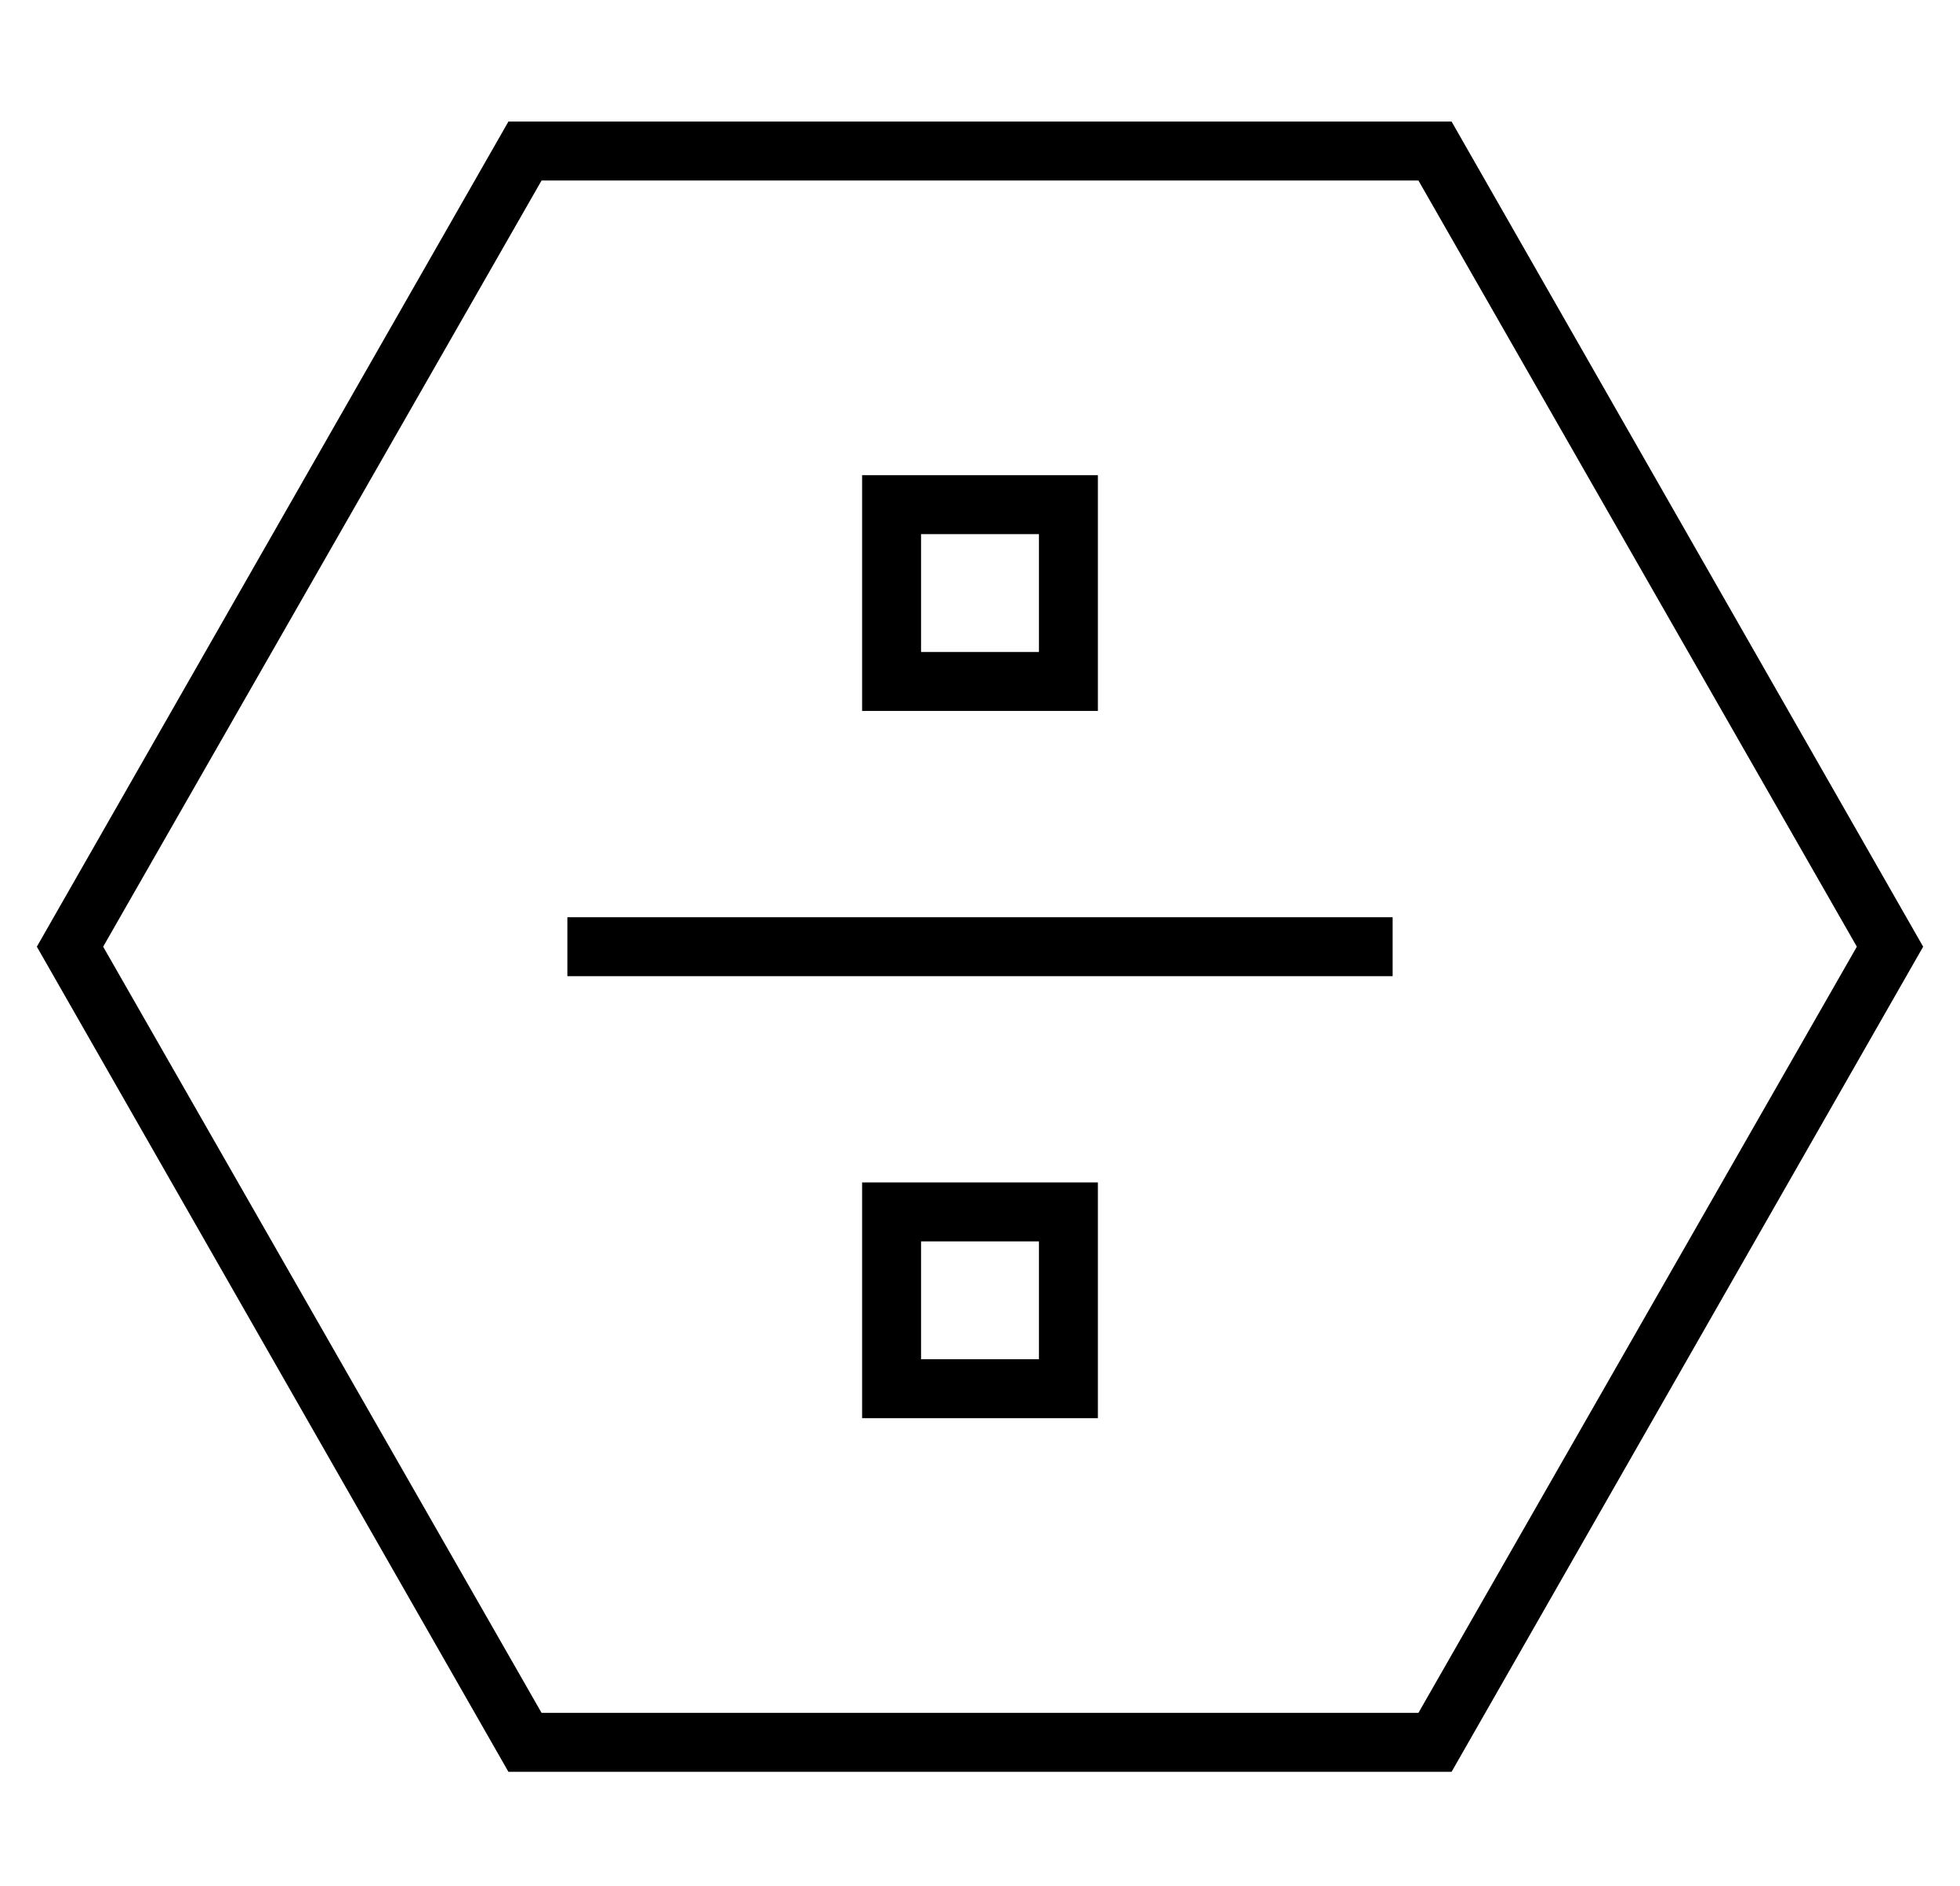<?xml version="1.0" standalone="no"?>
<!DOCTYPE svg PUBLIC "-//W3C//DTD SVG 1.1//EN" "http://www.w3.org/Graphics/SVG/1.1/DTD/svg11.dtd" >
<svg xmlns="http://www.w3.org/2000/svg" xmlns:xlink="http://www.w3.org/1999/xlink" version="1.1" viewBox="-10 -40 532 512">
   <path fill="currentColor"
d="M18 217l119 -208l-119 208l119 -208h238v0l119 208v0l-119 208v0h-238v0l-119 -208v0zM128 -7l-128 224l128 -224l-128 224l128 224v0h256v0l128 -224v0l-128 -224v0h-256v0zM240 105h32h-32h32v32v0h-32v0v-32v0zM224 89v16v-16v16v32v0v16v0h16h48v-16v0v-32v0v-16v0
h-16h-48zM152 209h-8h8h-8v16v0h8h216v-16v0h-8h-208zM272 297v32v-32v32h-32v0v-32v0h32v0zM240 281h-16h16h-16v16v0v32v0v16v0h16h48v-16v0v-32v0v-16v0h-16h-32z" />
</svg>
